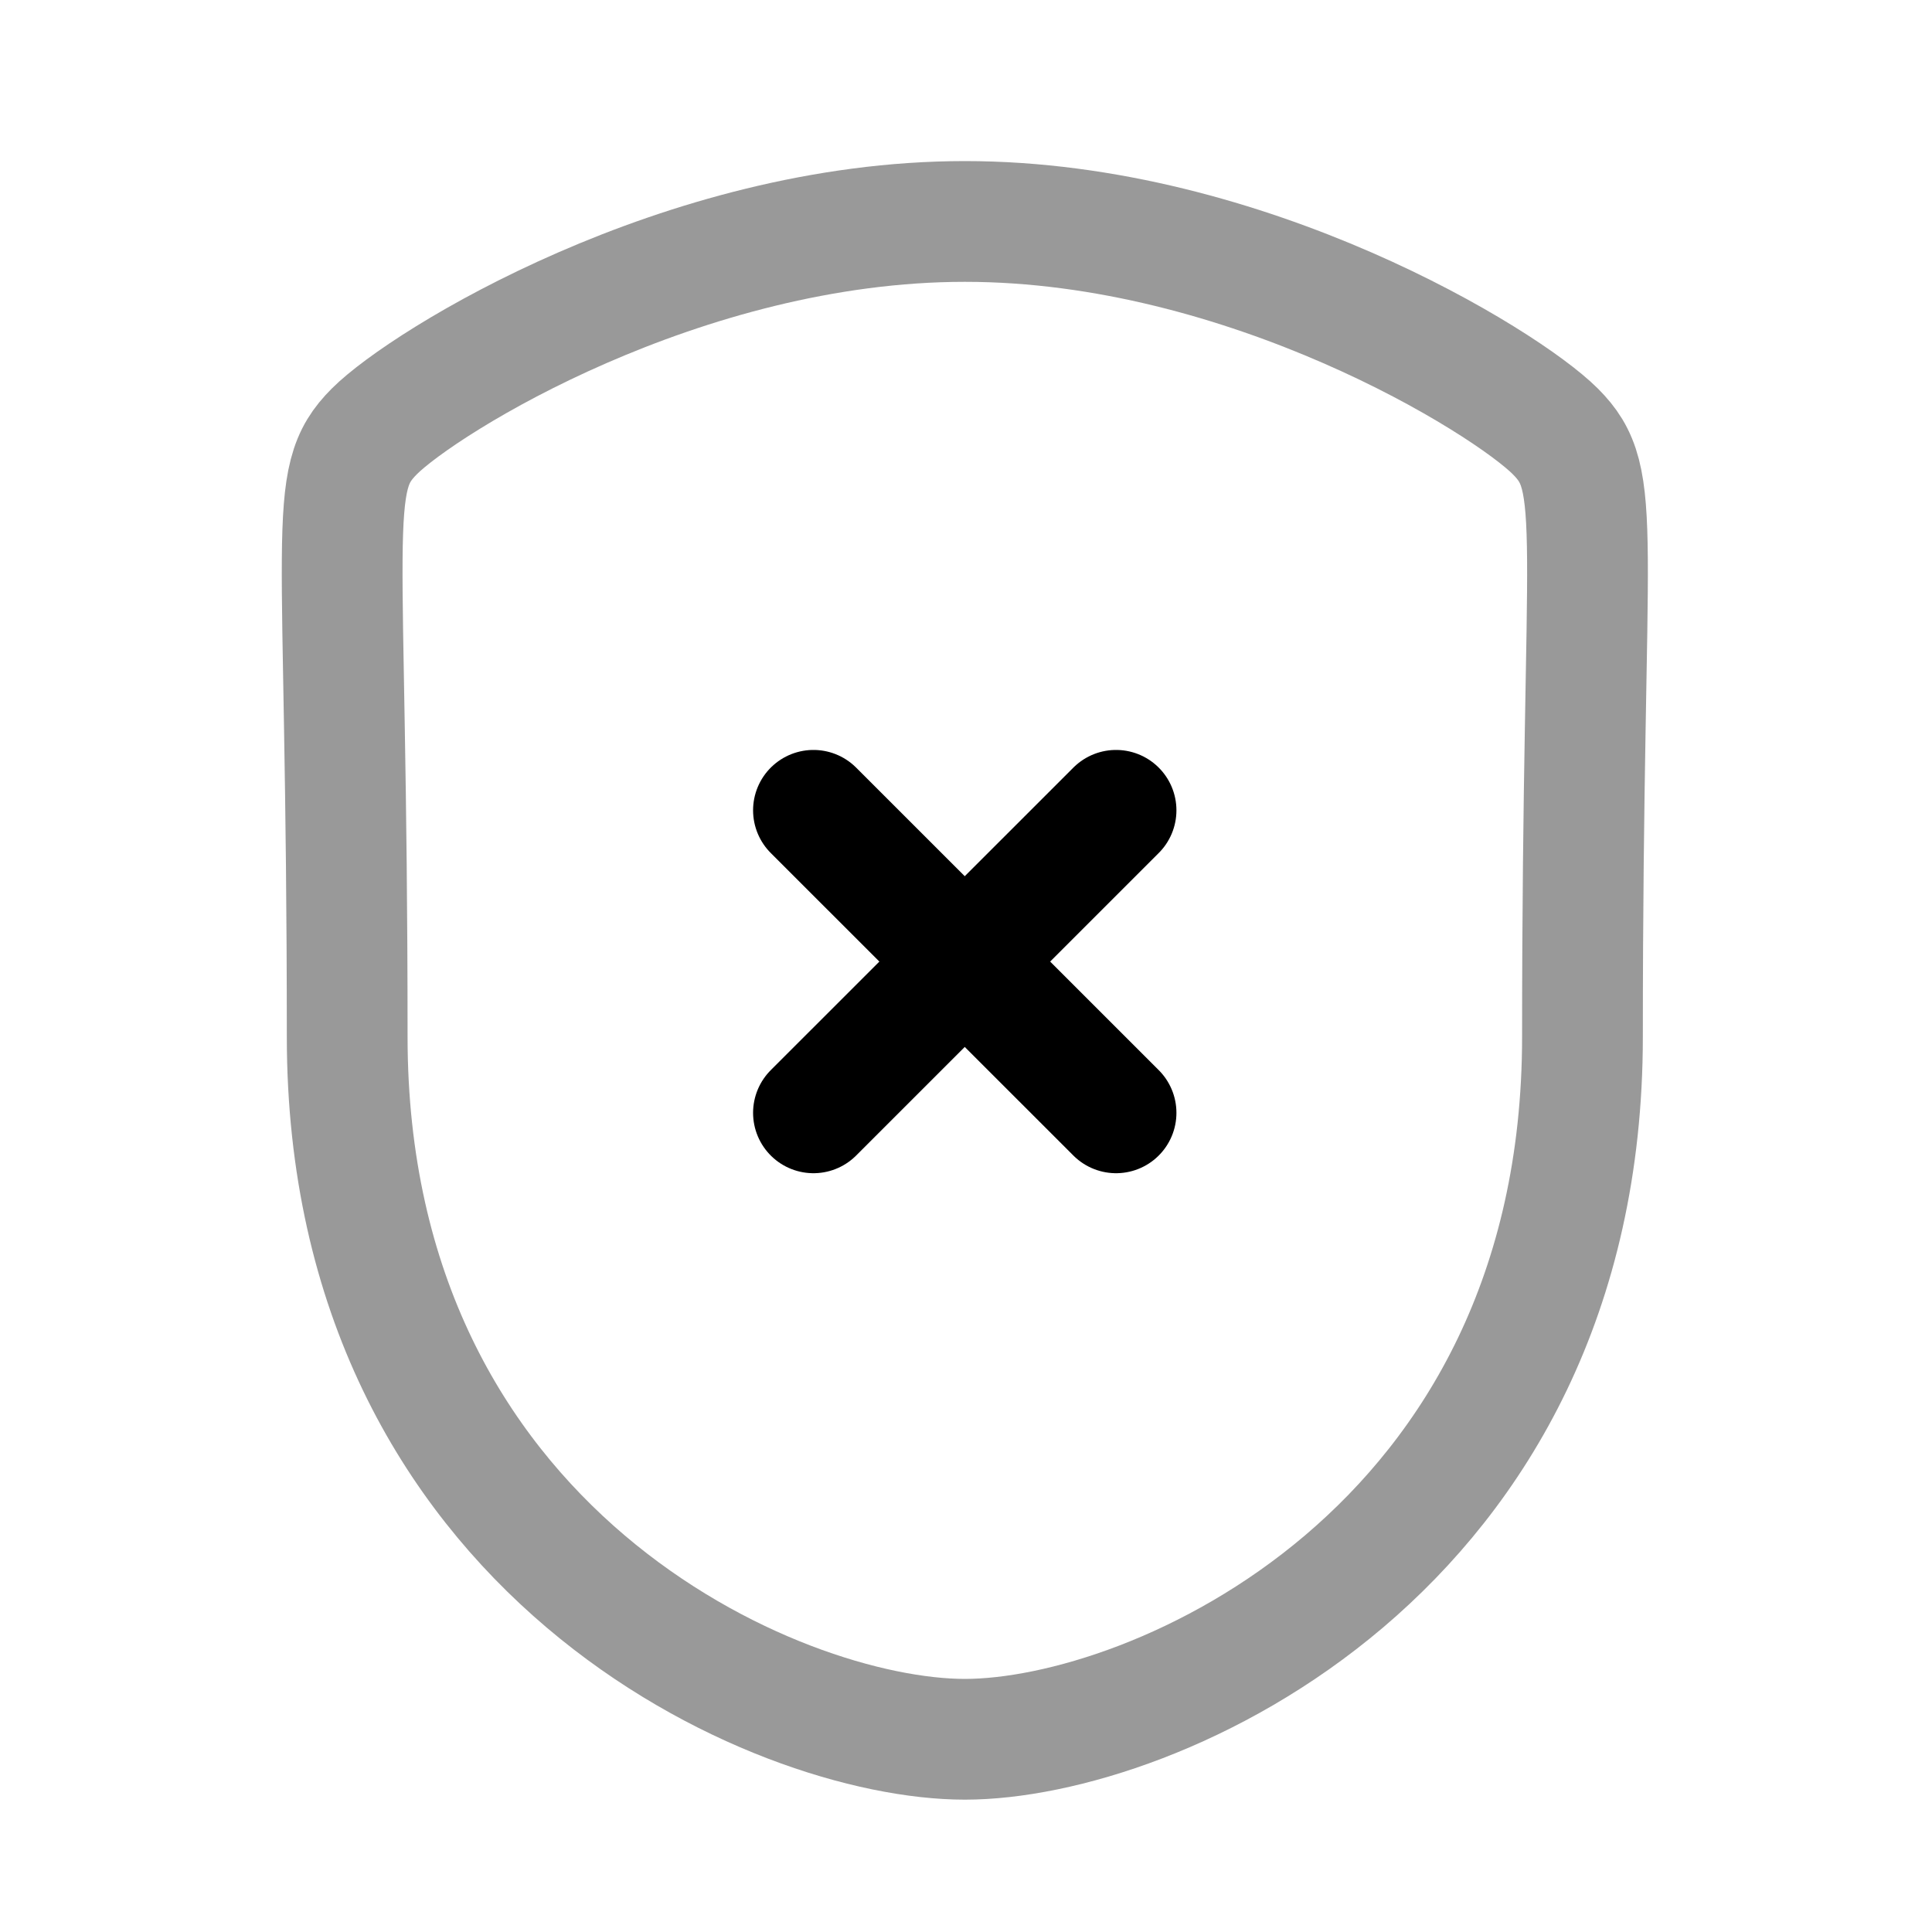 <svg width="24" height="24" viewBox="0 0 24 24" fill="none" xmlns="http://www.w3.org/2000/svg">
<path opacity="0.4" fill-rule="evenodd" clip-rule="evenodd" d="M11.986 21.606C14.32 21.606 19.658 19.284 19.658 12.879C19.658 6.475 19.936 5.974 19.32 5.358C18.704 4.742 15.495 2.751 11.986 2.751C8.477 2.751 5.267 4.742 4.651 5.358C4.035 5.974 4.313 6.475 4.313 12.879C4.313 19.284 9.651 21.606 11.986 21.606Z" stroke="currentColor" stroke-width="1.5" stroke-linecap="round" stroke-linejoin="round"/>
<path d="M13.864 13.824L10.105 10.066" stroke="currentColor" stroke-width="1.5" stroke-linecap="round" stroke-linejoin="round"/>
<path d="M10.105 13.824L13.864 10.066" stroke="currentColor" stroke-width="1.5" stroke-linecap="round" stroke-linejoin="round"/>
</svg>
